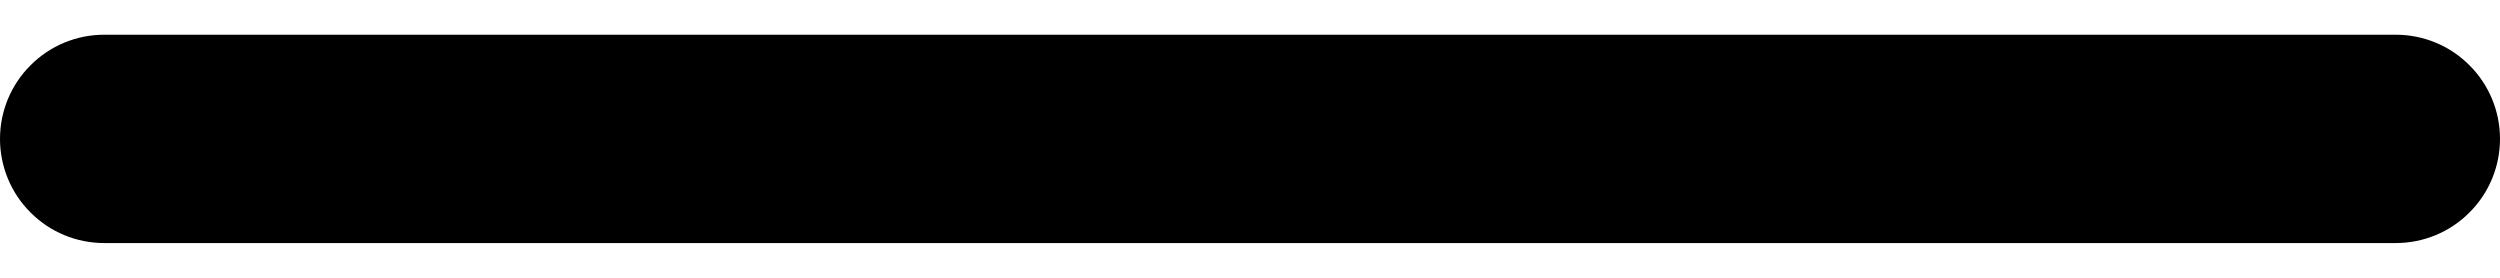 <svg width="18" height="2" viewBox="0 0 18 2" fill="none" xmlns="http://www.w3.org/2000/svg">
<path d="M18 1C18 1.199 17.921 1.39 17.78 1.53C17.64 1.671 17.449 1.75 17.25 1.75H0.75C0.551 1.75 0.36 1.671 0.22 1.53C0.079 1.39 0 1.199 0 1C0 0.801 0.079 0.61 0.22 0.47C0.36 0.329 0.551 0.25 0.75 0.25H17.25C17.449 0.25 17.64 0.329 17.78 0.47C17.921 0.61 18 0.801 18 1Z" fill="black"/>
</svg>

